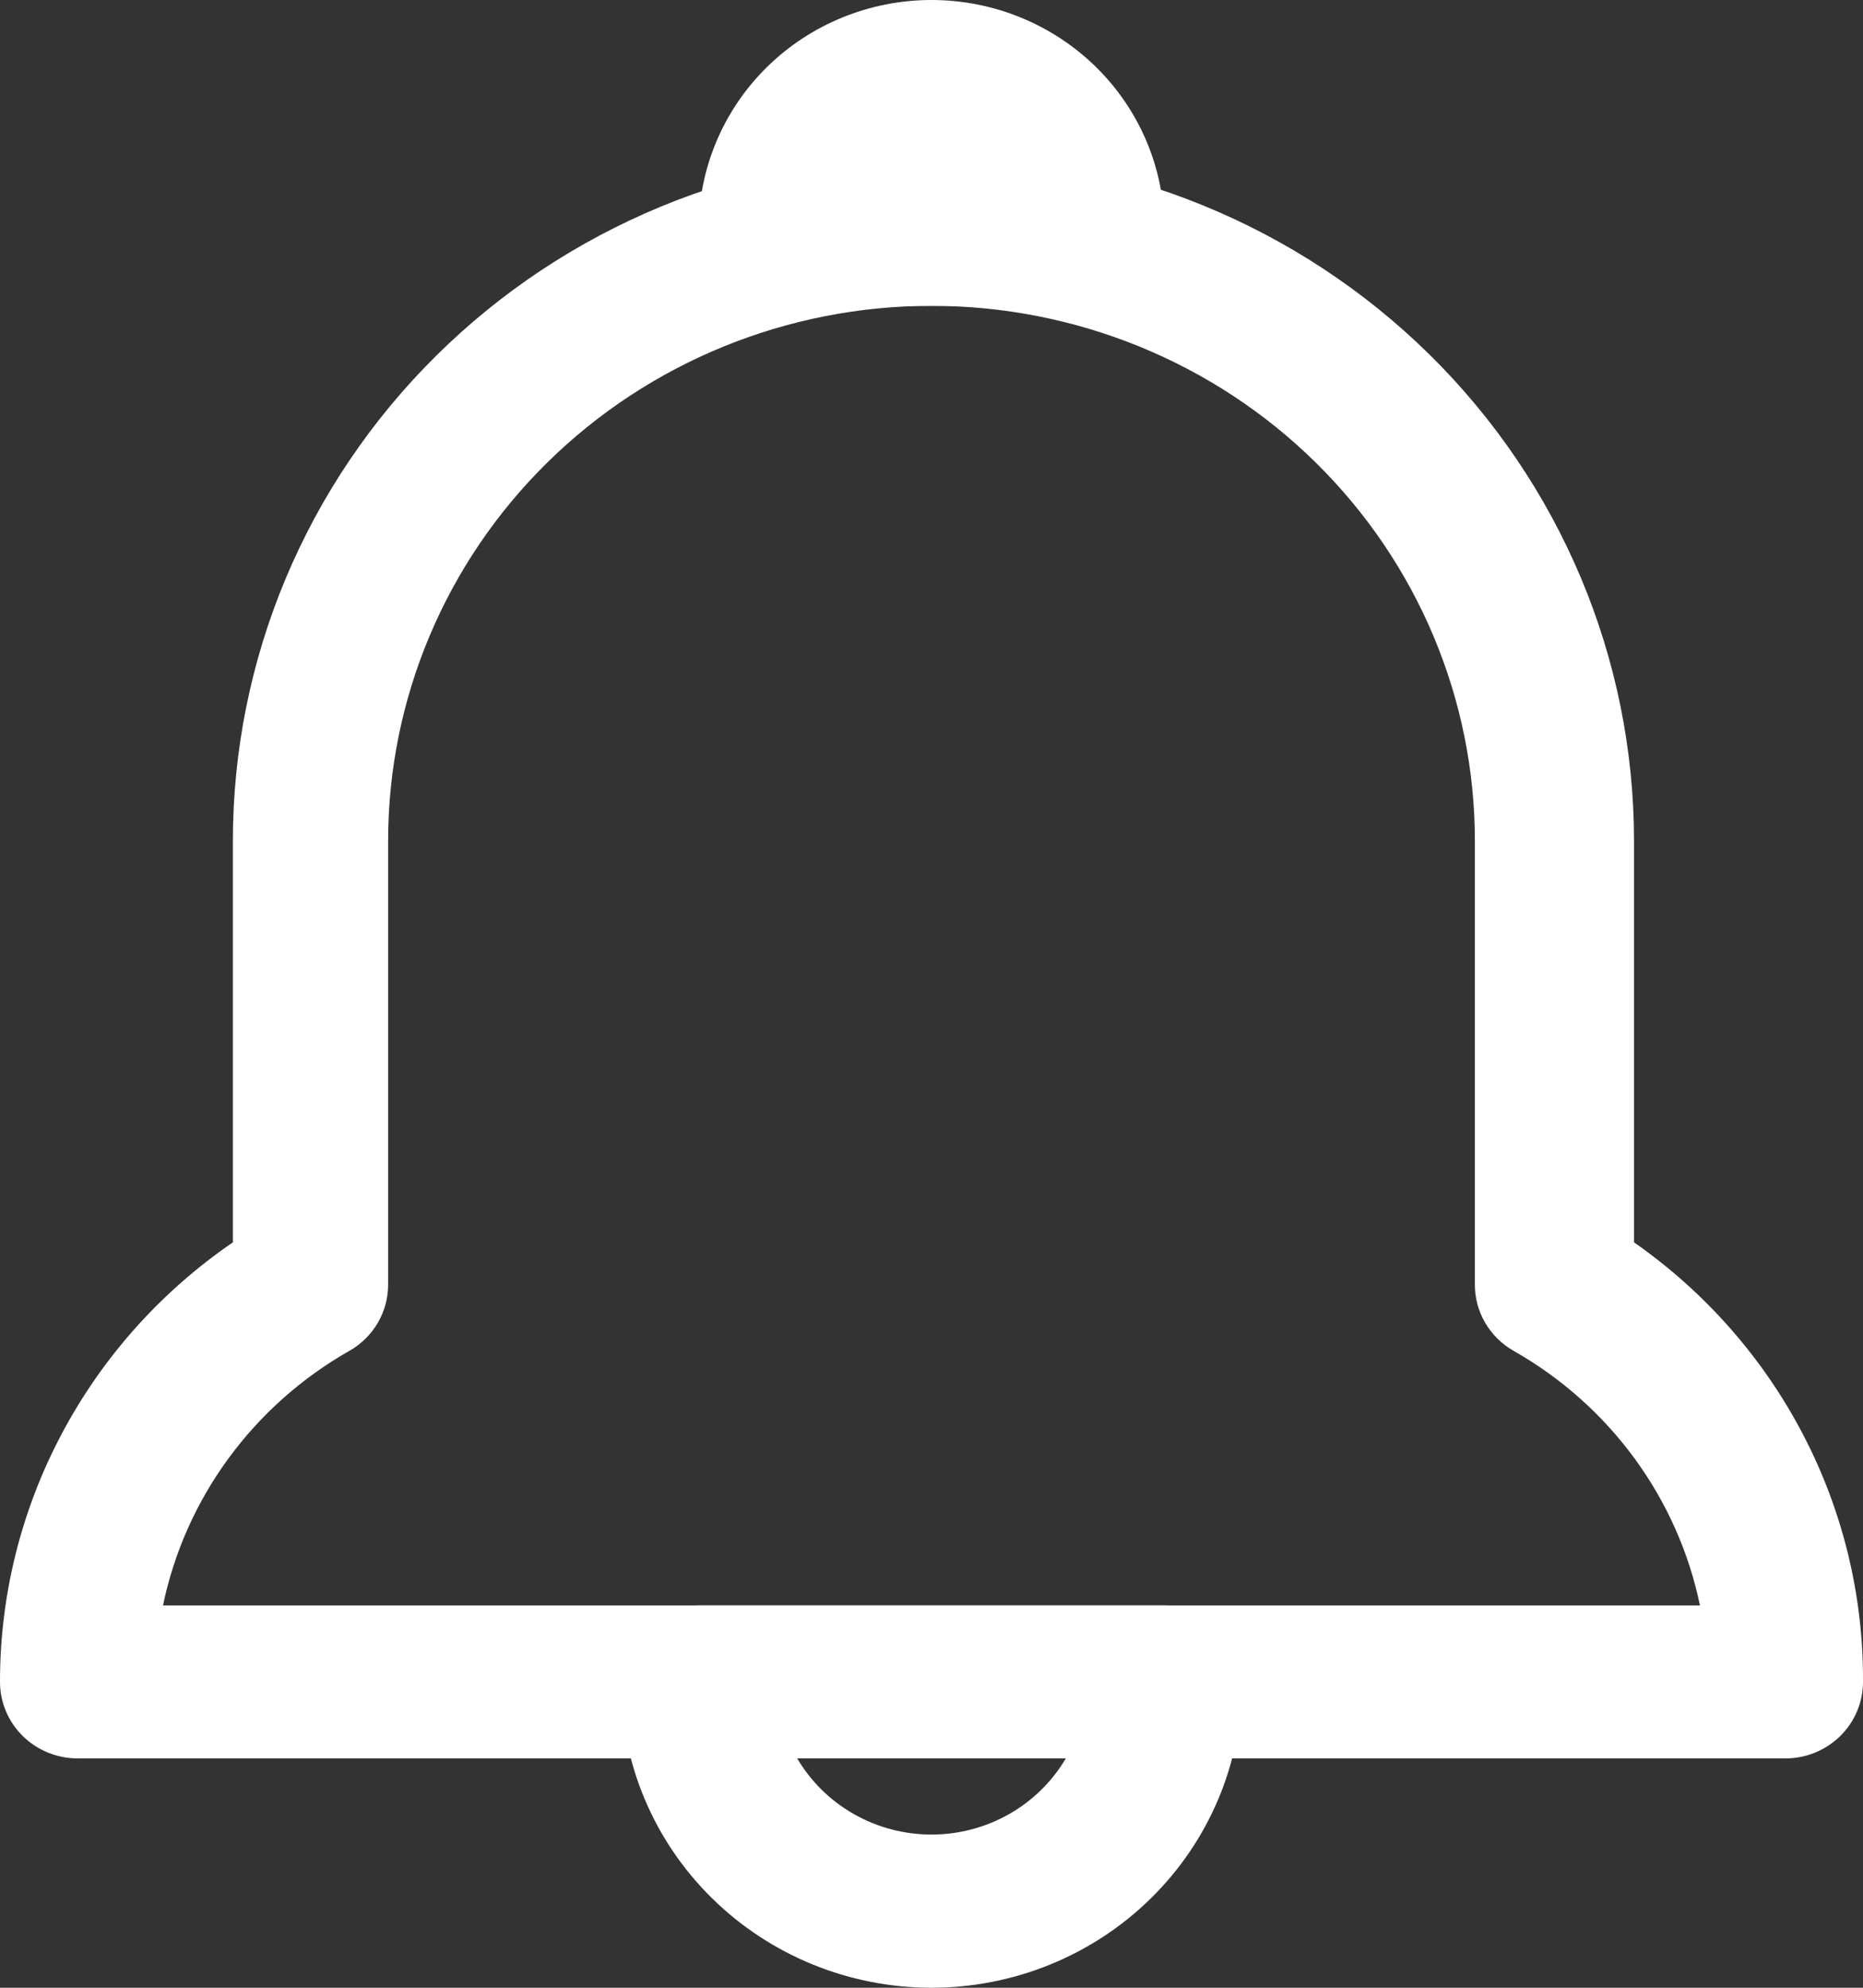 <svg width="45" height="48" viewBox="0 0 45 48" fill="none" xmlns="http://www.w3.org/2000/svg">
<rect x="0" y="0" width="45" height="48" fill="#333333" stroke="none"/>
<path d="M22.5 48C20.511 48 18.603 47.222 17.197 45.837C15.79 44.452 15 42.574 15 40.615C15 40.126 15.197 39.656 15.549 39.31C15.901 38.964 16.378 38.769 16.875 38.769H28.125C28.622 38.769 29.099 38.964 29.451 39.31C29.802 39.656 30 40.126 30 40.615C30 42.574 29.21 44.452 27.803 45.837C26.397 47.222 24.489 48 22.5 48ZM19.256 42.462C19.586 43.021 20.059 43.486 20.628 43.808C21.198 44.131 21.843 44.301 22.5 44.301C23.157 44.301 23.802 44.131 24.372 43.808C24.941 43.486 25.414 43.021 25.744 42.462H19.256Z" fill="white"/>
<path d="M26.25 7.385H18.75C18.253 7.385 17.776 7.19 17.424 6.844C17.073 6.498 16.875 6.028 16.875 5.538C16.875 4.07 17.468 2.661 18.523 1.622C19.577 0.584 21.008 0 22.5 0C23.992 0 25.422 0.584 26.477 1.622C27.532 2.661 28.125 4.07 28.125 5.538C28.125 6.028 27.927 6.498 27.576 6.844C27.224 7.19 26.747 7.385 26.25 7.385Z" fill="white"/>
<path d="M43.125 42.462H1.875C1.378 42.462 0.901 42.267 0.549 41.921C0.198 41.575 3.95823e-06 41.105 3.95823e-06 40.615C-0.002 38.53 0.509 36.476 1.489 34.628C2.468 32.779 3.887 31.191 5.625 30V20.308C5.625 15.92 7.387 11.711 10.528 8.598C13.668 5.485 17.931 3.722 22.387 3.692H22.594C27.069 3.692 31.361 5.443 34.526 8.559C37.691 11.675 39.469 15.901 39.469 20.308V30C41.189 31.202 42.59 32.794 43.553 34.642C44.516 36.489 45.012 38.539 45 40.615C45 41.105 44.802 41.575 44.451 41.921C44.099 42.267 43.622 42.462 43.125 42.462ZM3.937 38.769H41.062C40.797 37.489 40.258 36.279 39.483 35.22C38.707 34.16 37.712 33.274 36.562 32.621C36.276 32.459 36.039 32.225 35.874 31.943C35.709 31.661 35.623 31.341 35.625 31.015V20.308C35.625 16.88 34.242 13.593 31.781 11.17C29.319 8.746 25.981 7.385 22.5 7.385C19.019 7.385 15.681 8.746 13.219 11.17C10.758 13.593 9.375 16.88 9.375 20.308V31.015C9.376 31.341 9.29 31.661 9.126 31.943C8.961 32.225 8.724 32.459 8.437 32.621C7.288 33.274 6.293 34.16 5.517 35.22C4.741 36.279 4.203 37.489 3.937 38.769Z" fill="white"/>
</svg>
